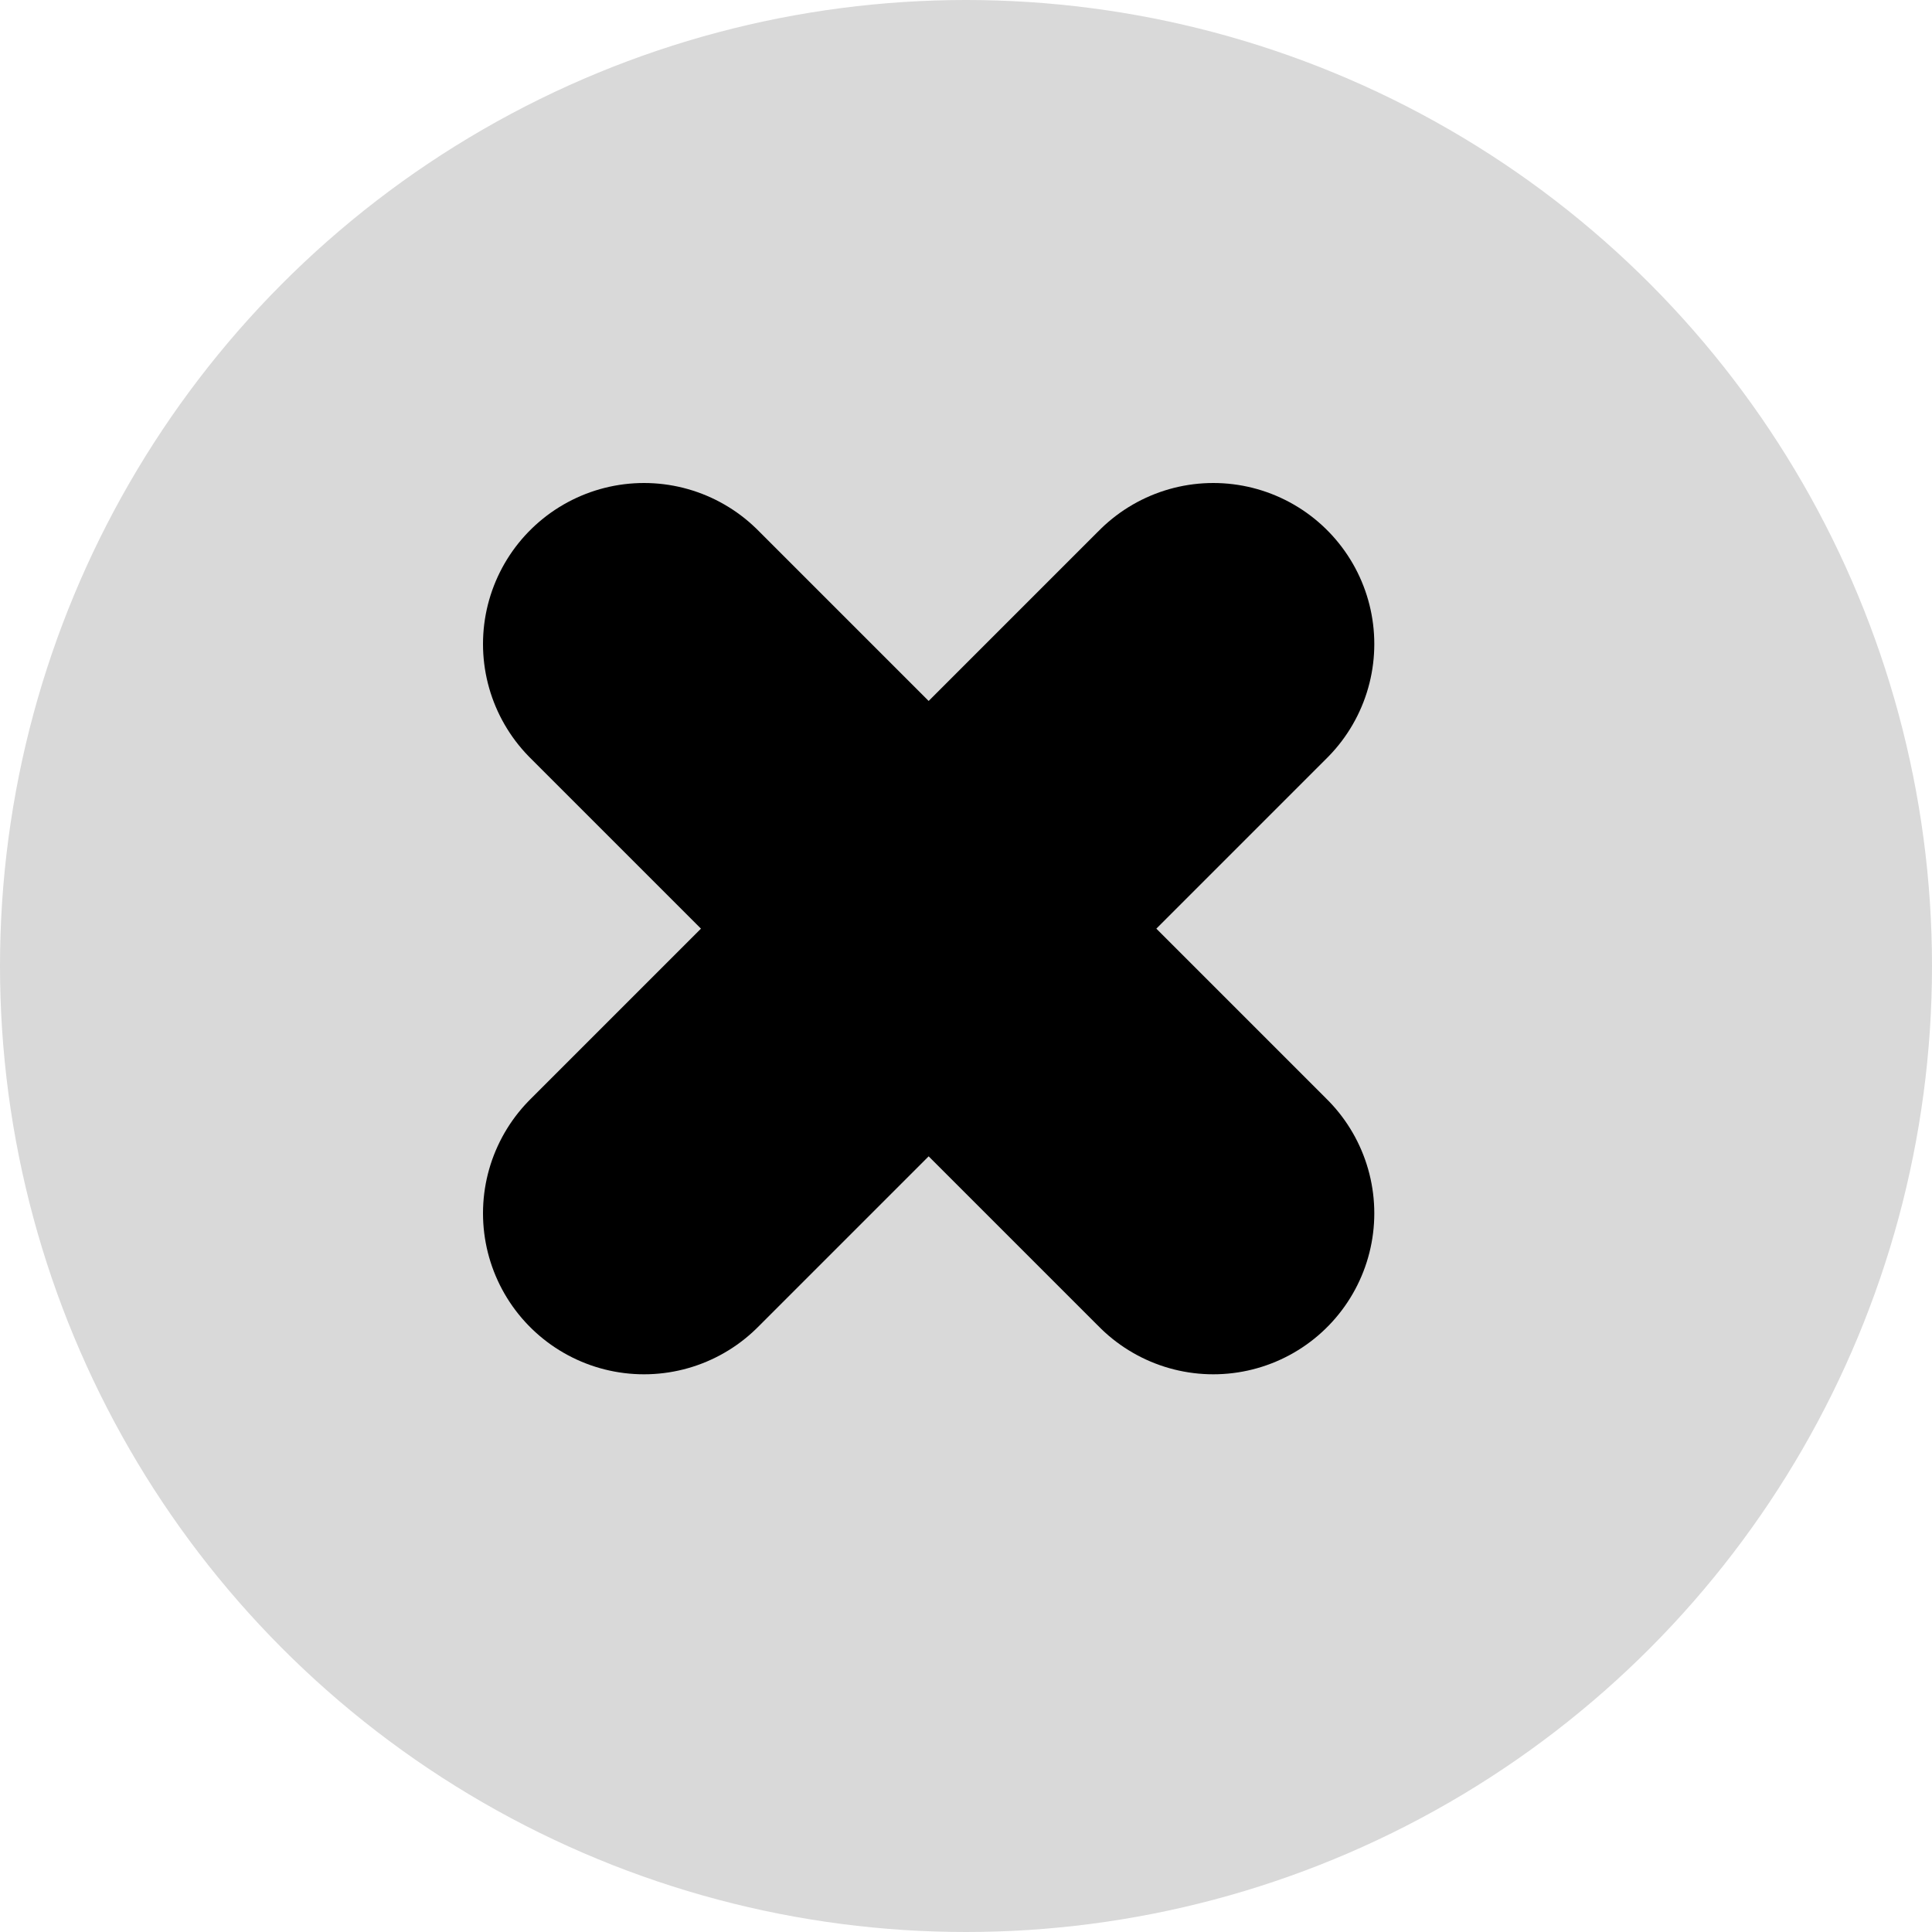 <svg width="12" height="12" fill="none" xmlns="http://www.w3.org/2000/svg"><circle cx="6" cy="6" r="6" fill="#D9D9D9"/><path d="m4 4 1.768 1.768m1.768 1.768L5.768 5.768M7.536 4 5.768 5.768M4 7.536l1.768-1.768" stroke="#000" stroke-width="2" stroke-linecap="round"/></svg>